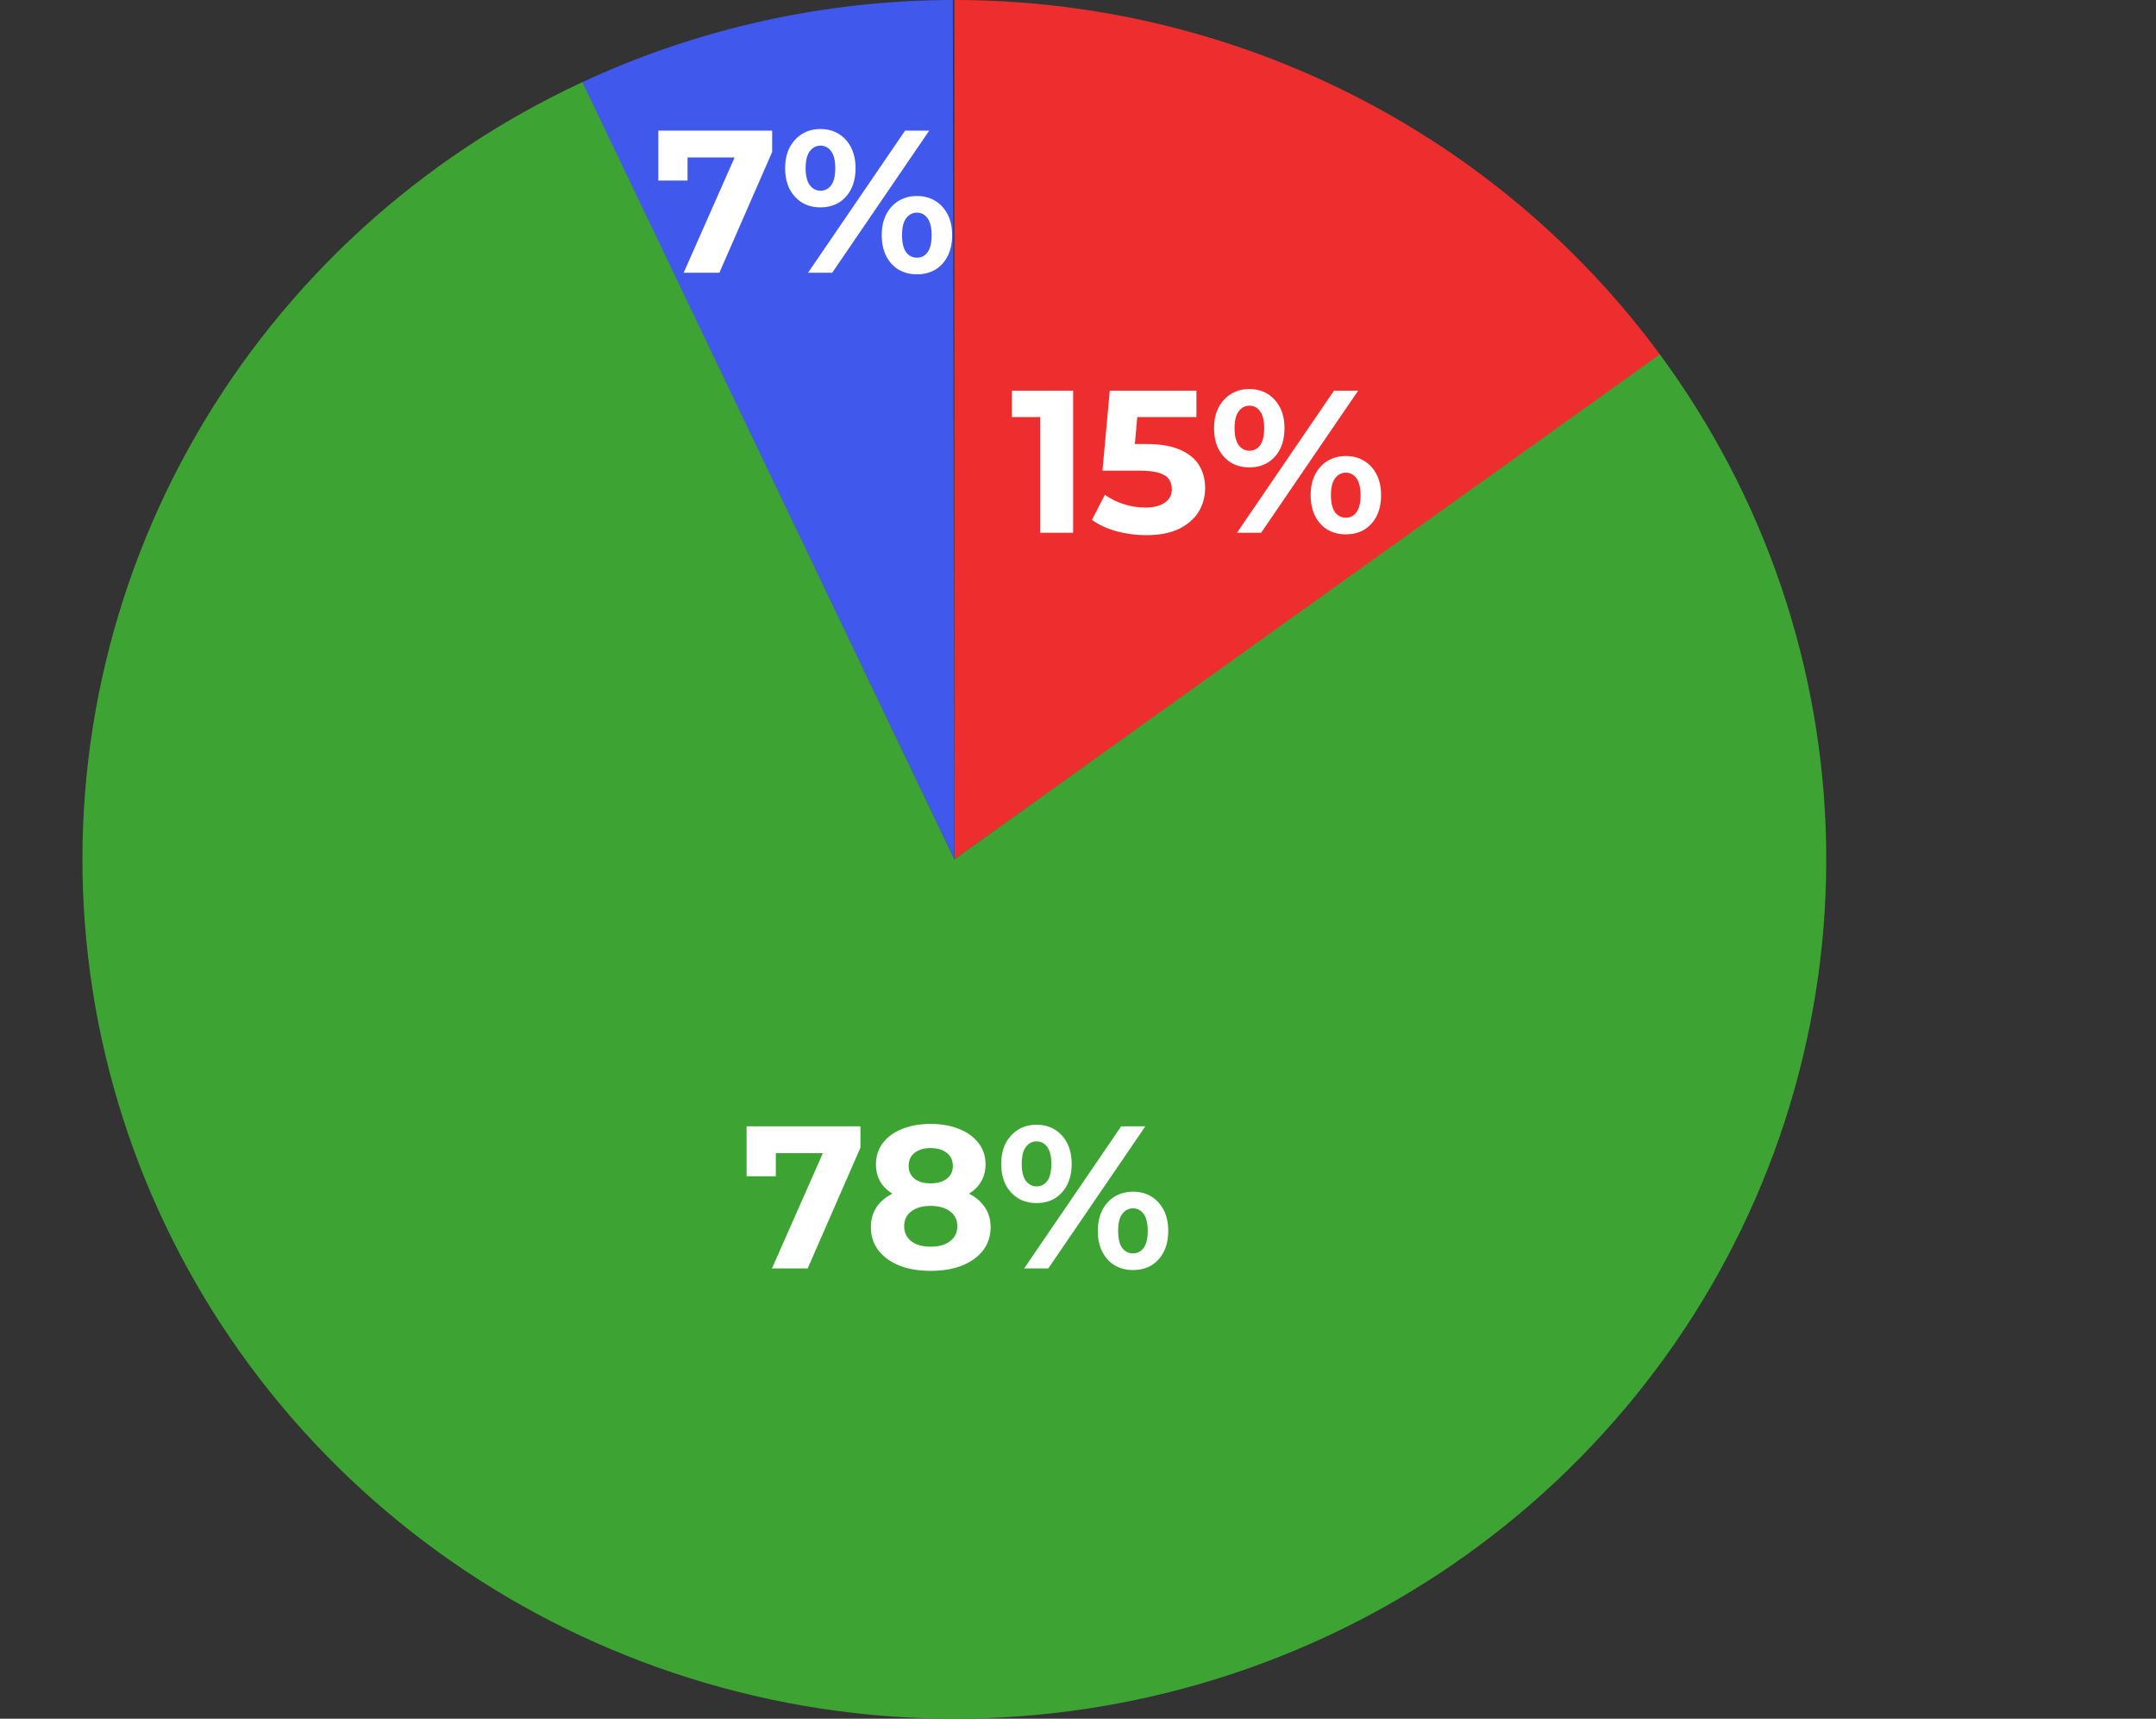 <svg width="340" height="271" viewBox="0 0 340 271" fill="none" xmlns="http://www.w3.org/2000/svg">
<rect x="0" y="0" width="340" height="271" fill="#333333" stroke="none"/>
<path d="M150.5 0C172.245 2.55537e-07 193.68 5.082 213.045 14.83C232.411 24.577 249.154 38.712 261.9 56.073L150.5 135.5L150.5 0Z" fill="#EE2E2E"/>
<path d="M91.772 12.981C110.063 4.467 130.035 0.034 150.264 0L150.5 135.5L91.772 12.981Z" fill="#4158ED"/>
<path d="M261.756 55.876C278.381 78.436 287.54 105.501 287.983 133.379C288.426 161.257 280.131 188.591 264.23 211.652C248.329 234.714 225.597 252.38 199.132 262.242C172.668 272.103 143.761 273.679 116.355 266.756C88.948 259.832 64.376 244.745 45.99 223.553C27.604 202.361 16.3 176.096 13.619 148.34C10.938 120.584 17.011 92.689 31.009 68.459C45.008 44.229 66.25 24.845 91.839 12.95L150.5 135.5L261.756 55.876Z" fill="#3DA434"/>
<path d="M121.738 200L130.762 179.584L132.106 181.824H120.042L122.346 179.392V185.472H117.738V177.6H135.69V180.96L127.37 200H121.738ZM146.747 200.384C144.869 200.384 143.227 200.107 141.819 199.552C140.411 198.976 139.312 198.176 138.523 197.152C137.733 196.107 137.339 194.891 137.339 193.504C137.339 192.117 137.723 190.944 138.491 189.984C139.28 189.003 140.379 188.267 141.787 187.776C143.195 187.264 144.848 187.008 146.747 187.008C148.667 187.008 150.331 187.264 151.739 187.776C153.168 188.267 154.267 189.003 155.035 189.984C155.824 190.944 156.219 192.117 156.219 193.504C156.219 194.891 155.824 196.107 155.035 197.152C154.245 198.176 153.136 198.976 151.707 199.552C150.299 200.107 148.645 200.384 146.747 200.384ZM146.747 196.576C148.048 196.576 149.072 196.288 149.819 195.712C150.587 195.136 150.971 194.347 150.971 193.344C150.971 192.341 150.587 191.563 149.819 191.008C149.072 190.432 148.048 190.144 146.747 190.144C145.467 190.144 144.453 190.432 143.707 191.008C142.96 191.563 142.587 192.341 142.587 193.344C142.587 194.347 142.96 195.136 143.707 195.712C144.453 196.288 145.467 196.576 146.747 196.576ZM146.747 189.632C145.019 189.632 143.504 189.397 142.203 188.928C140.923 188.459 139.92 187.776 139.195 186.88C138.491 185.963 138.139 184.875 138.139 183.616C138.139 182.293 138.501 181.163 139.227 180.224C139.952 179.264 140.965 178.528 142.267 178.016C143.568 177.483 145.061 177.216 146.747 177.216C148.475 177.216 149.979 177.483 151.259 178.016C152.56 178.528 153.573 179.264 154.299 180.224C155.045 181.163 155.419 182.293 155.419 183.616C155.419 184.875 155.056 185.963 154.331 186.88C153.627 187.776 152.624 188.459 151.323 188.928C150.021 189.397 148.496 189.632 146.747 189.632ZM146.747 186.592C147.835 186.592 148.688 186.347 149.307 185.856C149.947 185.365 150.267 184.693 150.267 183.84C150.267 182.944 149.936 182.251 149.275 181.76C148.635 181.269 147.792 181.024 146.747 181.024C145.723 181.024 144.891 181.269 144.251 181.76C143.611 182.251 143.291 182.944 143.291 183.84C143.291 184.693 143.6 185.365 144.219 185.856C144.837 186.347 145.68 186.592 146.747 186.592ZM161.511 200L176.807 177.6H180.615L165.319 200H161.511ZM163.463 189.696C162.375 189.696 161.415 189.451 160.583 188.96C159.751 188.448 159.09 187.733 158.599 186.816C158.13 185.877 157.895 184.779 157.895 183.52C157.895 182.261 158.13 181.173 158.599 180.256C159.09 179.339 159.751 178.624 160.583 178.112C161.415 177.6 162.375 177.344 163.463 177.344C164.551 177.344 165.511 177.6 166.343 178.112C167.175 178.624 167.826 179.339 168.295 180.256C168.765 181.173 168.999 182.261 168.999 183.52C168.999 184.779 168.765 185.877 168.295 186.816C167.826 187.733 167.175 188.448 166.343 188.96C165.511 189.451 164.551 189.696 163.463 189.696ZM163.463 187.072C164.167 187.072 164.733 186.784 165.159 186.208C165.586 185.611 165.799 184.715 165.799 183.52C165.799 182.325 165.586 181.44 165.159 180.864C164.733 180.267 164.167 179.968 163.463 179.968C162.781 179.968 162.215 180.267 161.767 180.864C161.341 181.44 161.127 182.325 161.127 183.52C161.127 184.693 161.341 185.579 161.767 186.176C162.215 186.773 162.781 187.072 163.463 187.072ZM178.663 200.256C177.597 200.256 176.637 200.011 175.783 199.52C174.951 199.008 174.301 198.293 173.831 197.376C173.362 196.437 173.127 195.339 173.127 194.08C173.127 192.821 173.362 191.733 173.831 190.816C174.301 189.899 174.951 189.184 175.783 188.672C176.637 188.16 177.597 187.904 178.663 187.904C179.773 187.904 180.743 188.16 181.575 188.672C182.407 189.184 183.058 189.899 183.527 190.816C183.997 191.733 184.231 192.821 184.231 194.08C184.231 195.339 183.997 196.437 183.527 197.376C183.058 198.293 182.407 199.008 181.575 199.52C180.743 200.011 179.773 200.256 178.663 200.256ZM178.663 197.632C179.367 197.632 179.933 197.344 180.359 196.768C180.786 196.171 180.999 195.275 180.999 194.08C180.999 192.907 180.786 192.021 180.359 191.424C179.933 190.827 179.367 190.528 178.663 190.528C177.981 190.528 177.415 190.827 176.967 191.424C176.541 192 176.327 192.885 176.327 194.08C176.327 195.275 176.541 196.171 176.967 196.768C177.415 197.344 177.981 197.632 178.663 197.632Z" fill="white"/>
<path d="M107.816 43L116.84 22.584L118.184 24.824H106.12L108.424 22.392V28.472H103.816V20.6H121.768V23.96L113.448 43H107.816ZM127.433 43L142.729 20.6H146.537L131.241 43H127.433ZM129.385 32.696C128.297 32.696 127.337 32.451 126.505 31.96C125.673 31.448 125.012 30.733 124.521 29.816C124.052 28.877 123.817 27.779 123.817 26.52C123.817 25.261 124.052 24.173 124.521 23.256C125.012 22.339 125.673 21.624 126.505 21.112C127.337 20.6 128.297 20.344 129.385 20.344C130.473 20.344 131.433 20.6 132.265 21.112C133.097 21.624 133.748 22.339 134.217 23.256C134.686 24.173 134.921 25.261 134.921 26.52C134.921 27.779 134.686 28.877 134.217 29.816C133.748 30.733 133.097 31.448 132.265 31.96C131.433 32.451 130.473 32.696 129.385 32.696ZM129.385 30.072C130.089 30.072 130.654 29.784 131.081 29.208C131.508 28.611 131.721 27.715 131.721 26.52C131.721 25.325 131.508 24.44 131.081 23.864C130.654 23.267 130.089 22.968 129.385 22.968C128.702 22.968 128.137 23.267 127.689 23.864C127.262 24.44 127.049 25.325 127.049 26.52C127.049 27.693 127.262 28.579 127.689 29.176C128.137 29.773 128.702 30.072 129.385 30.072ZM144.585 43.256C143.518 43.256 142.558 43.011 141.705 42.52C140.873 42.008 140.222 41.293 139.753 40.376C139.284 39.437 139.049 38.339 139.049 37.08C139.049 35.821 139.284 34.733 139.753 33.816C140.222 32.899 140.873 32.184 141.705 31.672C142.558 31.16 143.518 30.904 144.585 30.904C145.694 30.904 146.665 31.16 147.497 31.672C148.329 32.184 148.98 32.899 149.449 33.816C149.918 34.733 150.153 35.821 150.153 37.08C150.153 38.339 149.918 39.437 149.449 40.376C148.98 41.293 148.329 42.008 147.497 42.52C146.665 43.011 145.694 43.256 144.585 43.256ZM144.585 40.632C145.289 40.632 145.854 40.344 146.281 39.768C146.708 39.171 146.921 38.275 146.921 37.08C146.921 35.907 146.708 35.021 146.281 34.424C145.854 33.827 145.289 33.528 144.585 33.528C143.902 33.528 143.337 33.827 142.889 34.424C142.462 35 142.249 35.885 142.249 37.08C142.249 38.275 142.462 39.171 142.889 39.768C143.337 40.344 143.902 40.632 144.585 40.632Z" fill="white"/>
<path d="M164.048 84V63.52L166.288 65.76H159.568V61.6H169.232V84H164.048ZM180.739 84.384C179.182 84.384 177.635 84.181 176.099 83.776C174.584 83.349 173.283 82.752 172.195 81.984L174.243 78.016C175.096 78.635 176.078 79.125 177.187 79.488C178.318 79.851 179.459 80.032 180.611 80.032C181.912 80.032 182.936 79.776 183.683 79.264C184.43 78.752 184.803 78.037 184.803 77.12C184.803 76.544 184.654 76.032 184.355 75.584C184.056 75.136 183.523 74.795 182.755 74.56C182.008 74.325 180.952 74.208 179.587 74.208H173.859L175.011 61.6H188.675V65.76H176.867L179.555 63.392L178.755 72.384L176.067 70.016H180.803C183.022 70.016 184.803 70.325 186.147 70.944C187.512 71.541 188.504 72.363 189.123 73.408C189.742 74.453 190.051 75.637 190.051 76.96C190.051 78.283 189.72 79.509 189.059 80.64C188.398 81.749 187.374 82.656 185.987 83.36C184.622 84.043 182.872 84.384 180.739 84.384ZM195.074 84L210.37 61.6H214.178L198.882 84H195.074ZM197.026 73.696C195.938 73.696 194.978 73.451 194.146 72.96C193.314 72.448 192.652 71.733 192.162 70.816C191.692 69.877 191.458 68.779 191.458 67.52C191.458 66.261 191.692 65.173 192.162 64.256C192.652 63.339 193.314 62.624 194.146 62.112C194.978 61.6 195.938 61.344 197.026 61.344C198.114 61.344 199.074 61.6 199.906 62.112C200.738 62.624 201.388 63.339 201.858 64.256C202.327 65.173 202.562 66.261 202.562 67.52C202.562 68.779 202.327 69.877 201.858 70.816C201.388 71.733 200.738 72.448 199.906 72.96C199.074 73.451 198.114 73.696 197.026 73.696ZM197.026 71.072C197.73 71.072 198.295 70.784 198.722 70.208C199.148 69.611 199.362 68.715 199.362 67.52C199.362 66.325 199.148 65.44 198.722 64.864C198.295 64.267 197.73 63.968 197.026 63.968C196.343 63.968 195.778 64.267 195.33 64.864C194.903 65.44 194.69 66.325 194.69 67.52C194.69 68.693 194.903 69.579 195.33 70.176C195.778 70.773 196.343 71.072 197.026 71.072ZM212.226 84.256C211.159 84.256 210.199 84.011 209.346 83.52C208.514 83.008 207.863 82.293 207.394 81.376C206.924 80.437 206.69 79.339 206.69 78.08C206.69 76.821 206.924 75.733 207.394 74.816C207.863 73.899 208.514 73.184 209.346 72.672C210.199 72.16 211.159 71.904 212.226 71.904C213.335 71.904 214.306 72.16 215.138 72.672C215.97 73.184 216.62 73.899 217.09 74.816C217.559 75.733 217.794 76.821 217.794 78.08C217.794 79.339 217.559 80.437 217.09 81.376C216.62 82.293 215.97 83.008 215.138 83.52C214.306 84.011 213.335 84.256 212.226 84.256ZM212.226 81.632C212.93 81.632 213.495 81.344 213.922 80.768C214.348 80.171 214.562 79.275 214.562 78.08C214.562 76.907 214.348 76.021 213.922 75.424C213.495 74.827 212.93 74.528 212.226 74.528C211.543 74.528 210.978 74.827 210.53 75.424C210.103 76 209.89 76.885 209.89 78.08C209.89 79.275 210.103 80.171 210.53 80.768C210.978 81.344 211.543 81.632 212.226 81.632Z" fill="white"/>
</svg>
